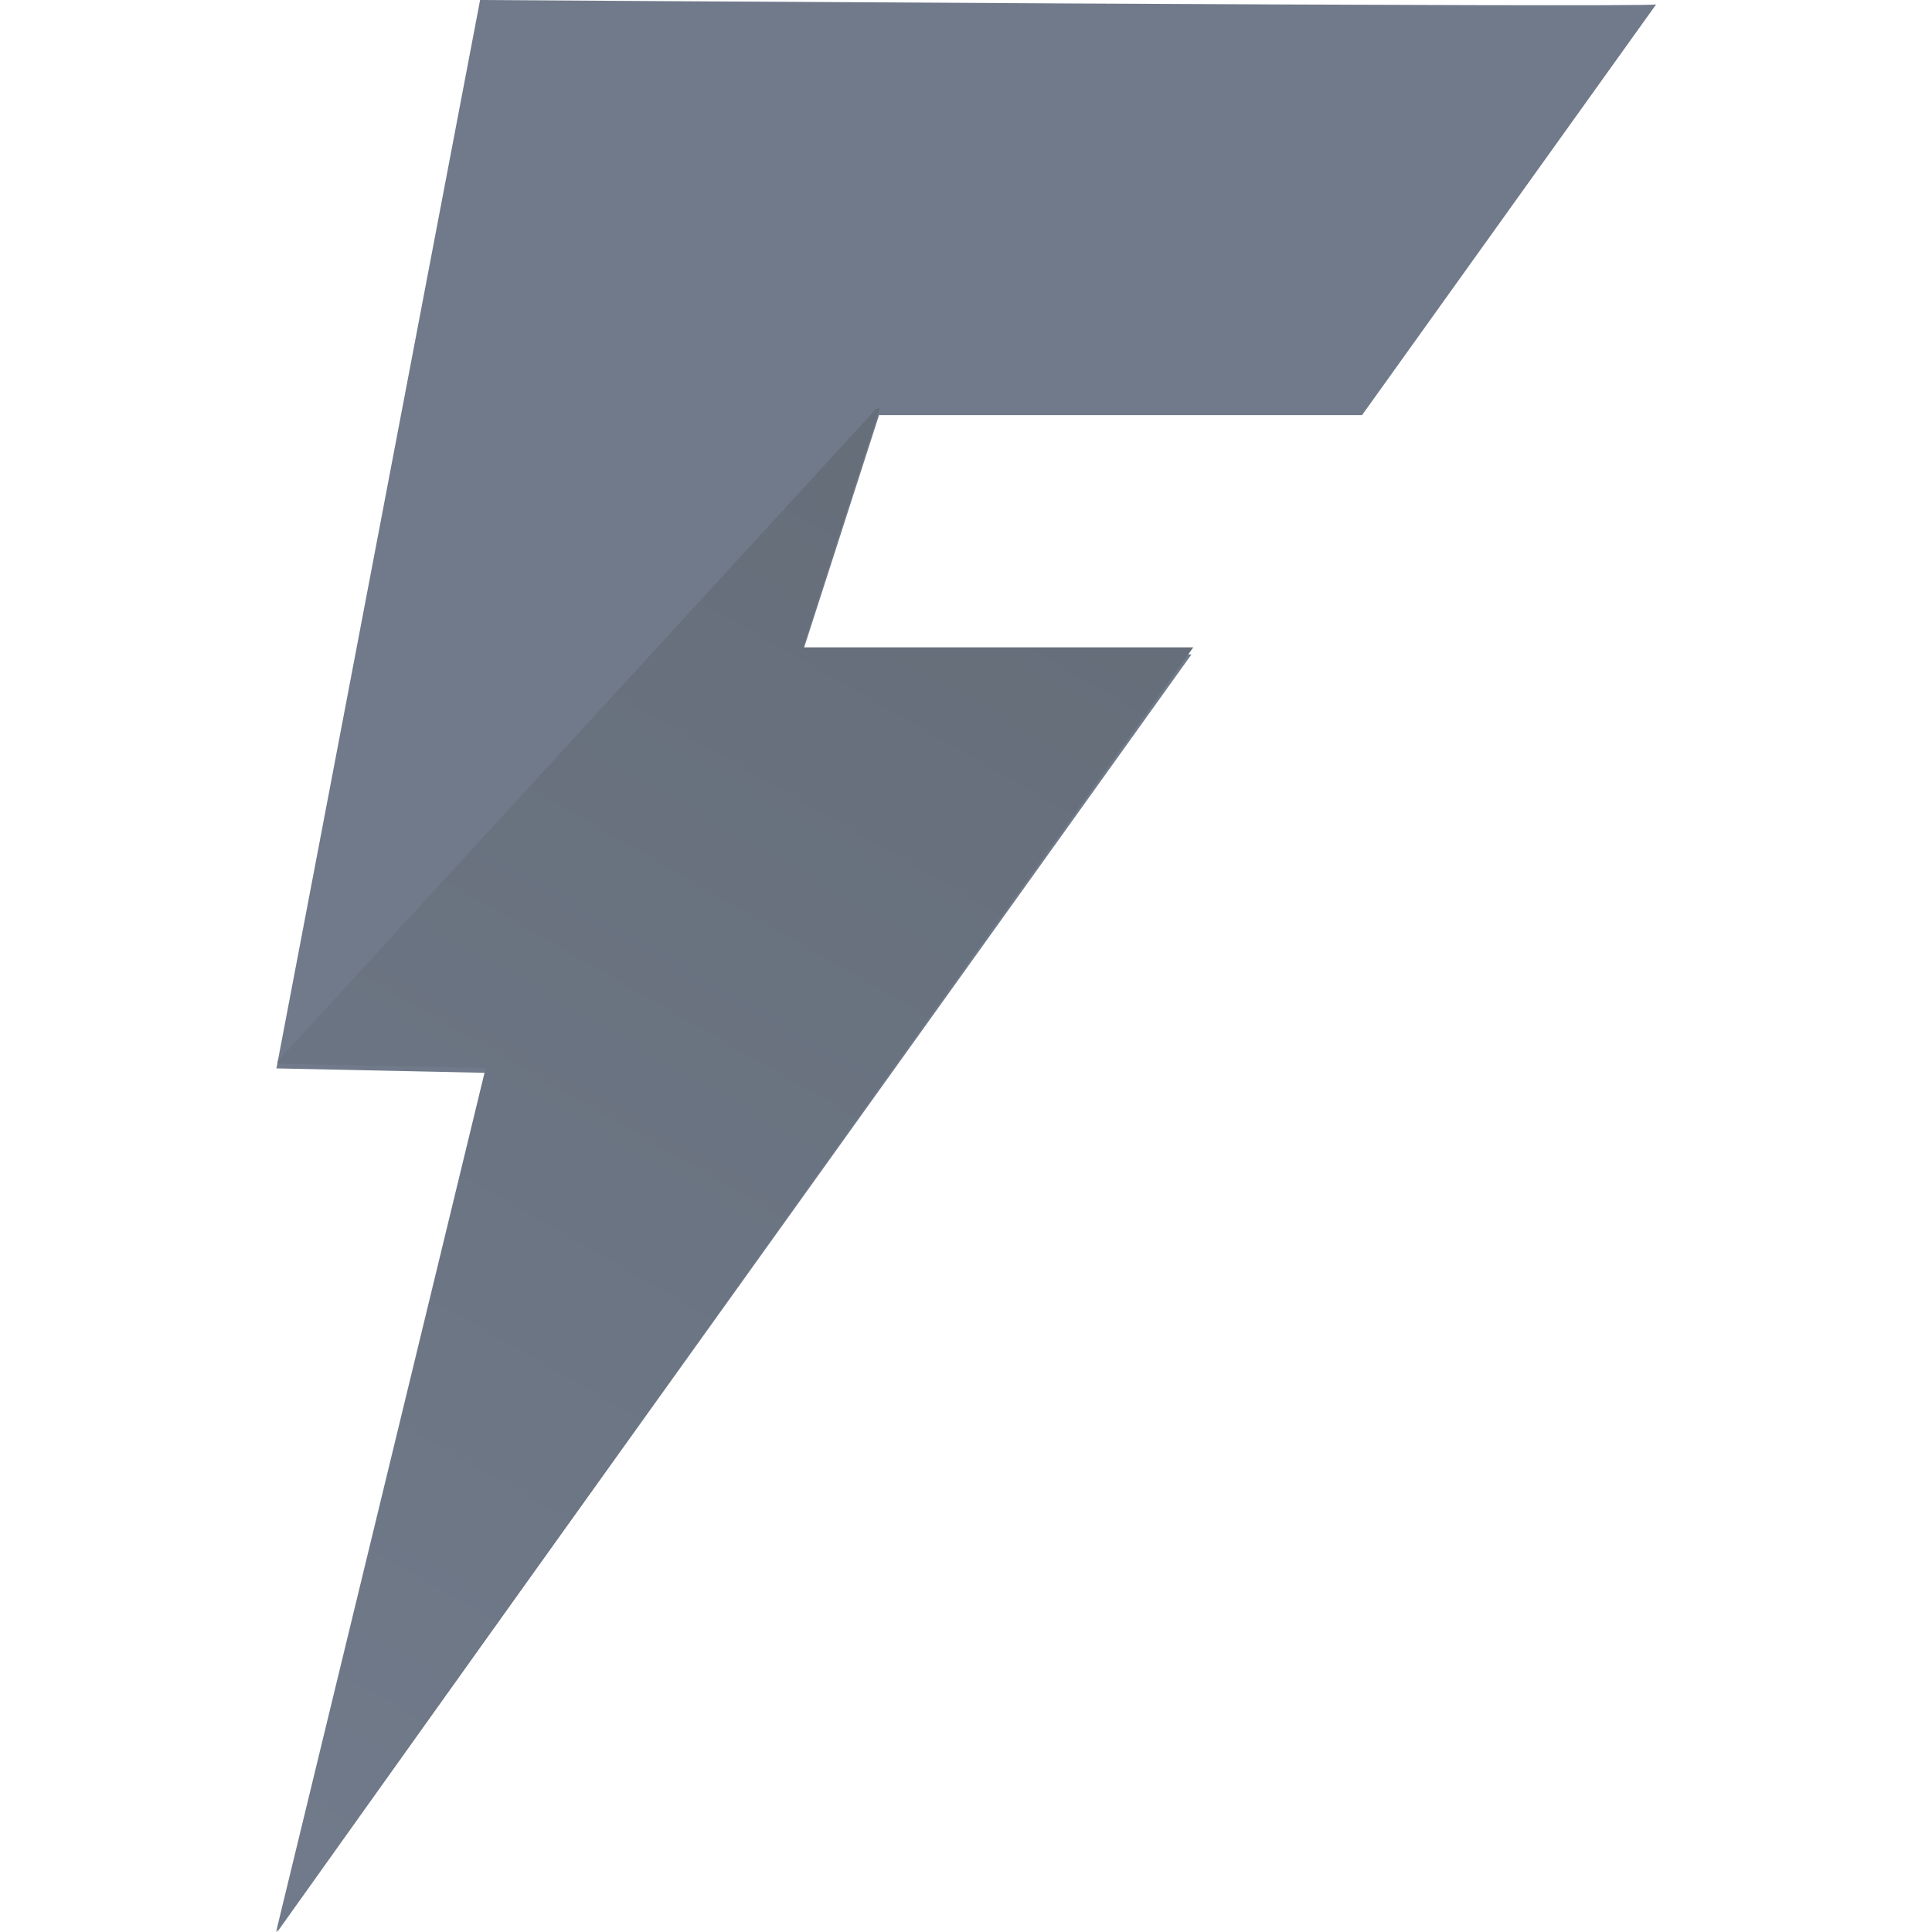 <svg width="14" height="14" viewBox="0 0 14 14" fill="none" xmlns="http://www.w3.org/2000/svg">
<path d="M8.634 4.742H5.811L6.37 3.008H9.87L12.001 0.032C11.977 0.056 3.479 0 3.479 0L2.003 7.742L3.511 7.774L2 14.001L8.634 4.742Z" fill="#707A8A"/>
<path d="M6.351 2.96L2.012 7.69V7.708L3.522 7.74L2.009 14L8.647 4.691H5.82L6.376 2.96H6.351Z" fill="url(#paint0_linear_101_11)"/>
<defs>
<linearGradient id="paint0_linear_101_11" x1="5.328" y1="2.96" x2="-0.005" y2="12.254" gradientUnits="userSpaceOnUse">
<stop stop-color="#666E7A"/>
<stop offset="1" stop-color="#707A8A"/>
</linearGradient>
</defs>
</svg>
